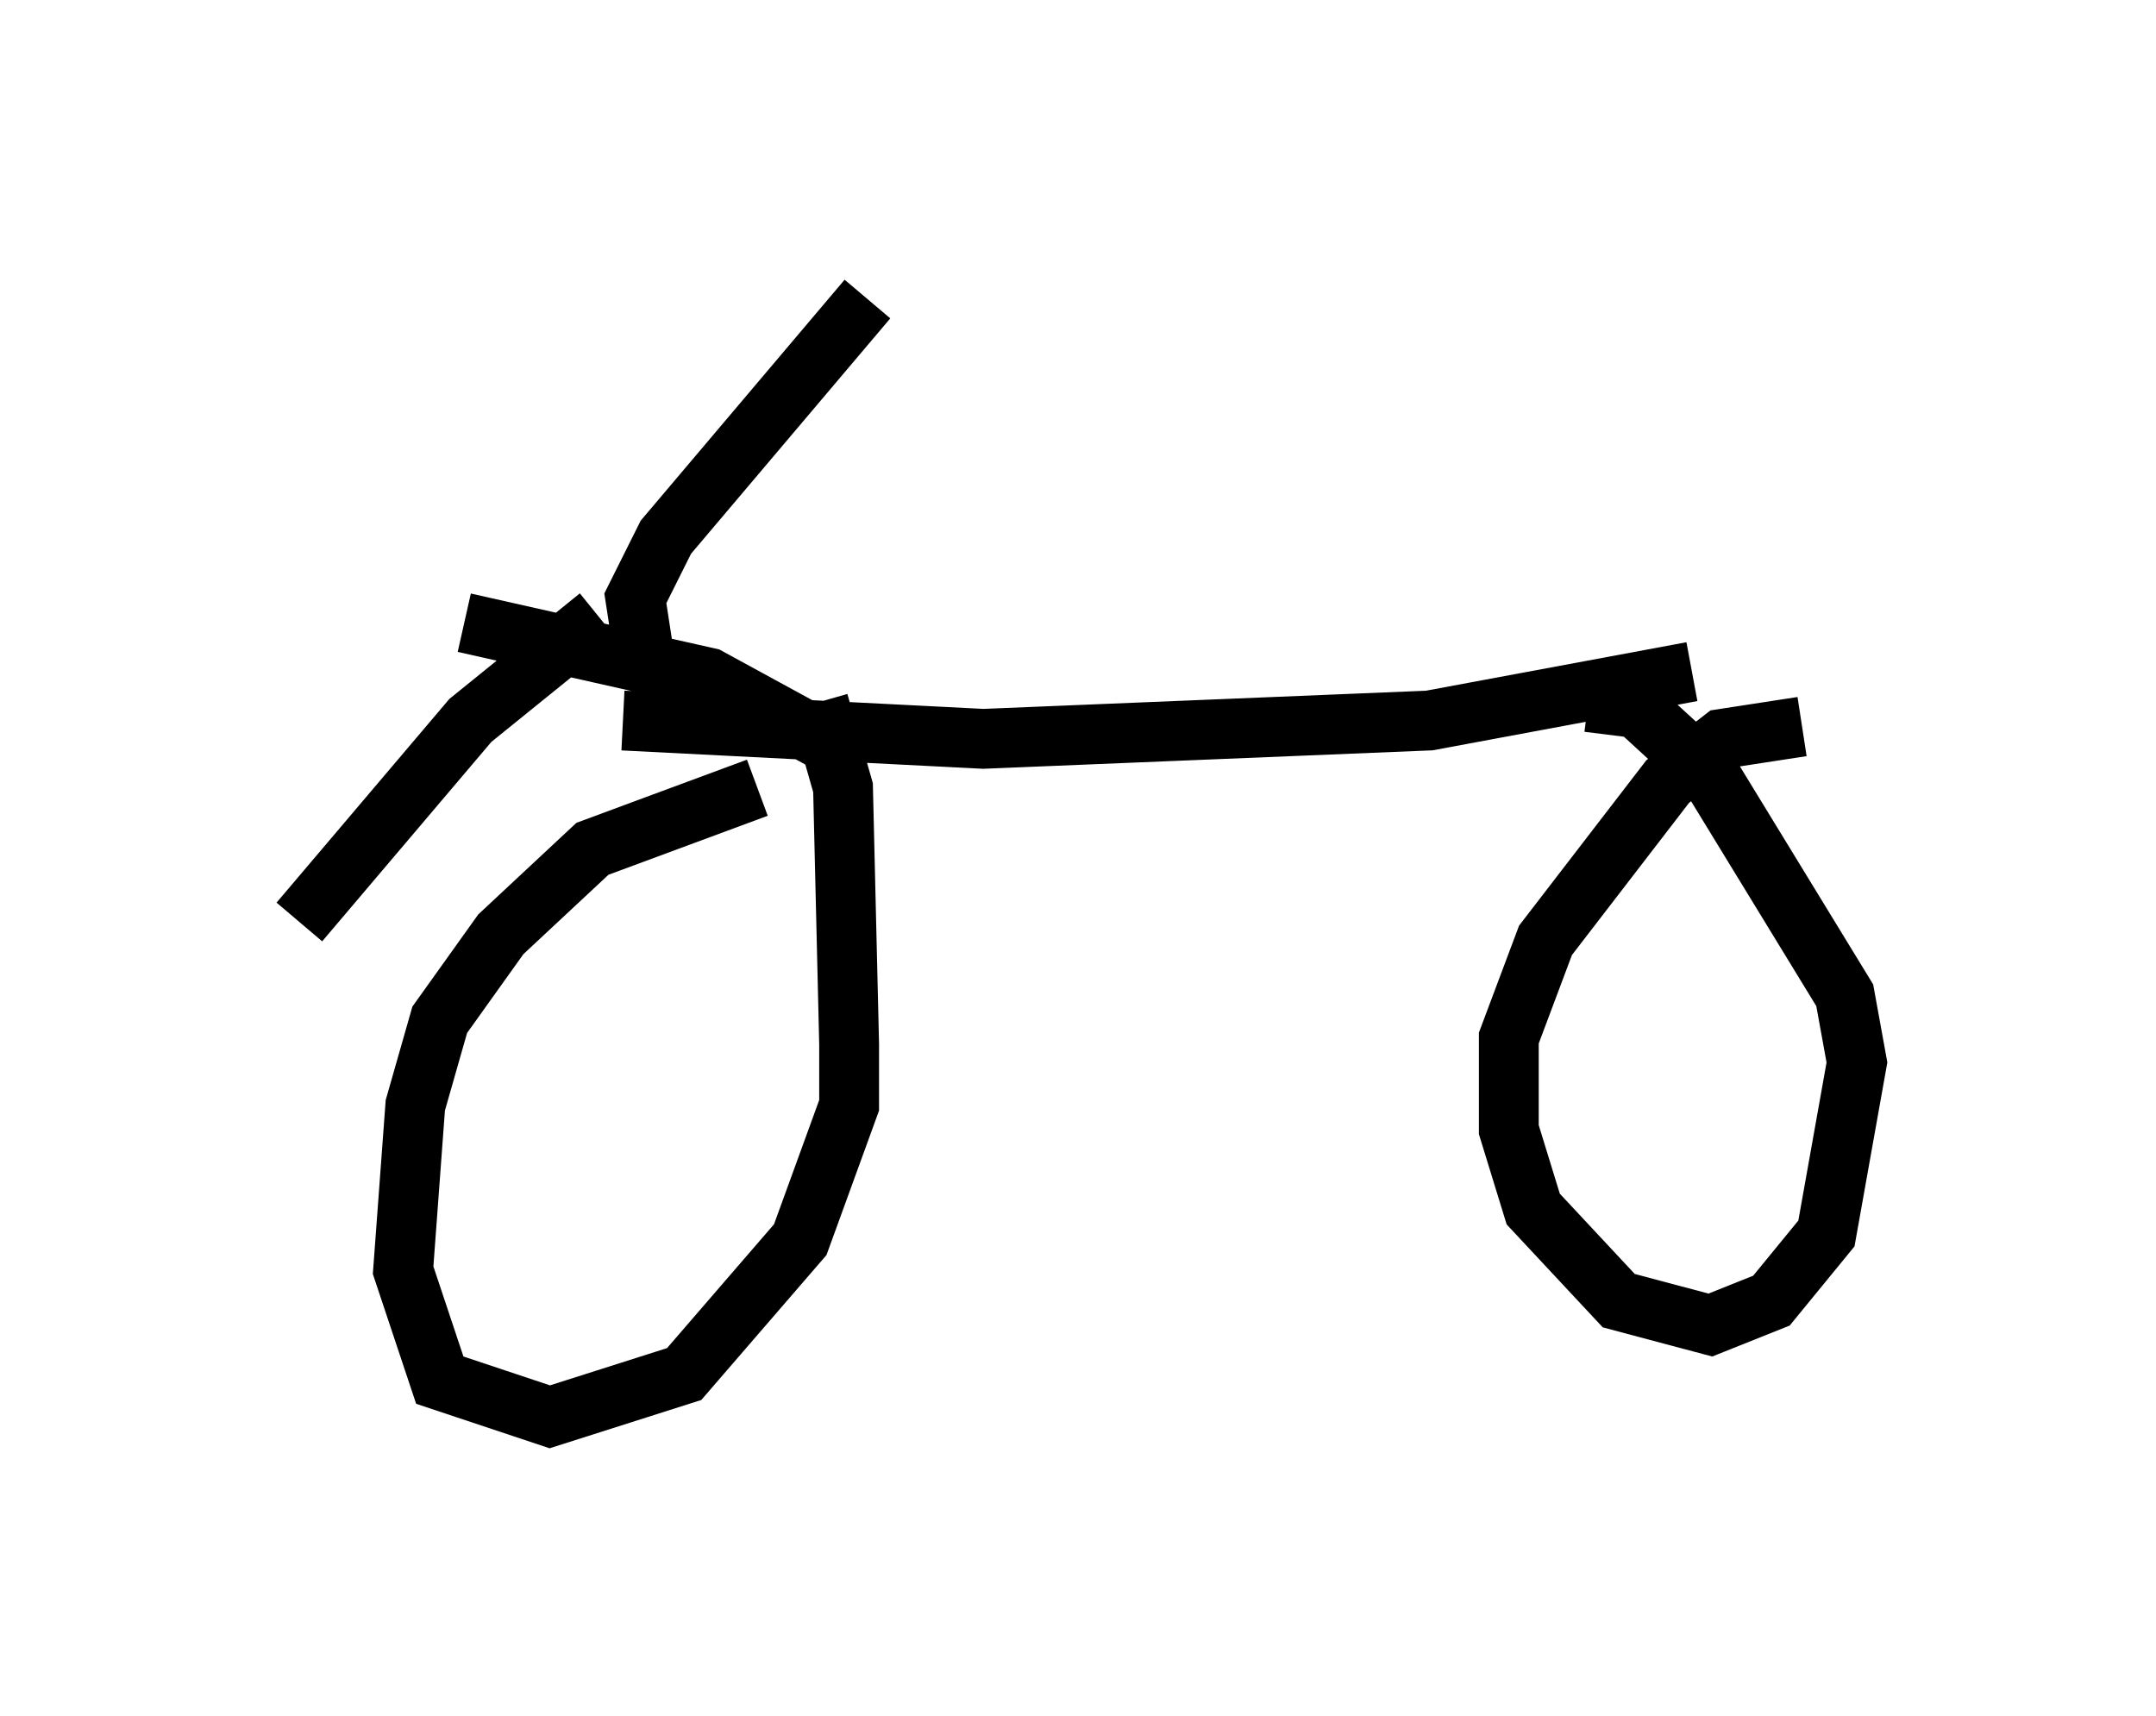 <?xml version="1.0" encoding="utf-8" ?>
<svg baseProfile="full" height="28.681" version="1.1" width="36.032" xmlns="http://www.w3.org/2000/svg" xmlns:ev="http://www.w3.org/2001/xml-events" xmlns:xlink="http://www.w3.org/1999/xlink"><defs /><rect fill="white" height="28.681" width="36.032" x="0" y="0" /><path d="M9.594, 11.635 m0.817, 0.408 l6.023, 0.306 7.452, -0.306 l4.39, -0.817 m-15.619, 1.94 l-2.756, 1.021 -1.531, 1.429 l-1.021, 1.429 -0.408, 1.429 l-0.204, 2.756 0.613, 1.838 l1.838, 0.613 2.246, -0.715 l1.94, -2.246 0.817, -2.246 l0.0, -1.021 -0.102, -4.288 l-0.408, -1.429 m16.436, 0.408 l-1.327, 0.204 -0.919, 0.715 l-2.042, 2.654 -0.613, 1.633 l0.0, 1.531 0.408, 1.327 l1.429, 1.531 1.531, 0.408 l1.021, -0.408 0.919, -1.123 l0.51, -2.858 -0.204, -1.123 l-2.246, -3.675 -1.225, -1.123 l-0.817, -0.102 m-12.454, 0.817 l-2.246, -1.225 -4.083, -0.919 m3.063, 0.919 l-0.204, -1.327 0.51, -1.021 l3.369, -3.981 m-4.492, 5.308 l-2.144, 1.735 -2.858, 3.369 " fill="none" stroke="black" stroke-width="1" /></svg>